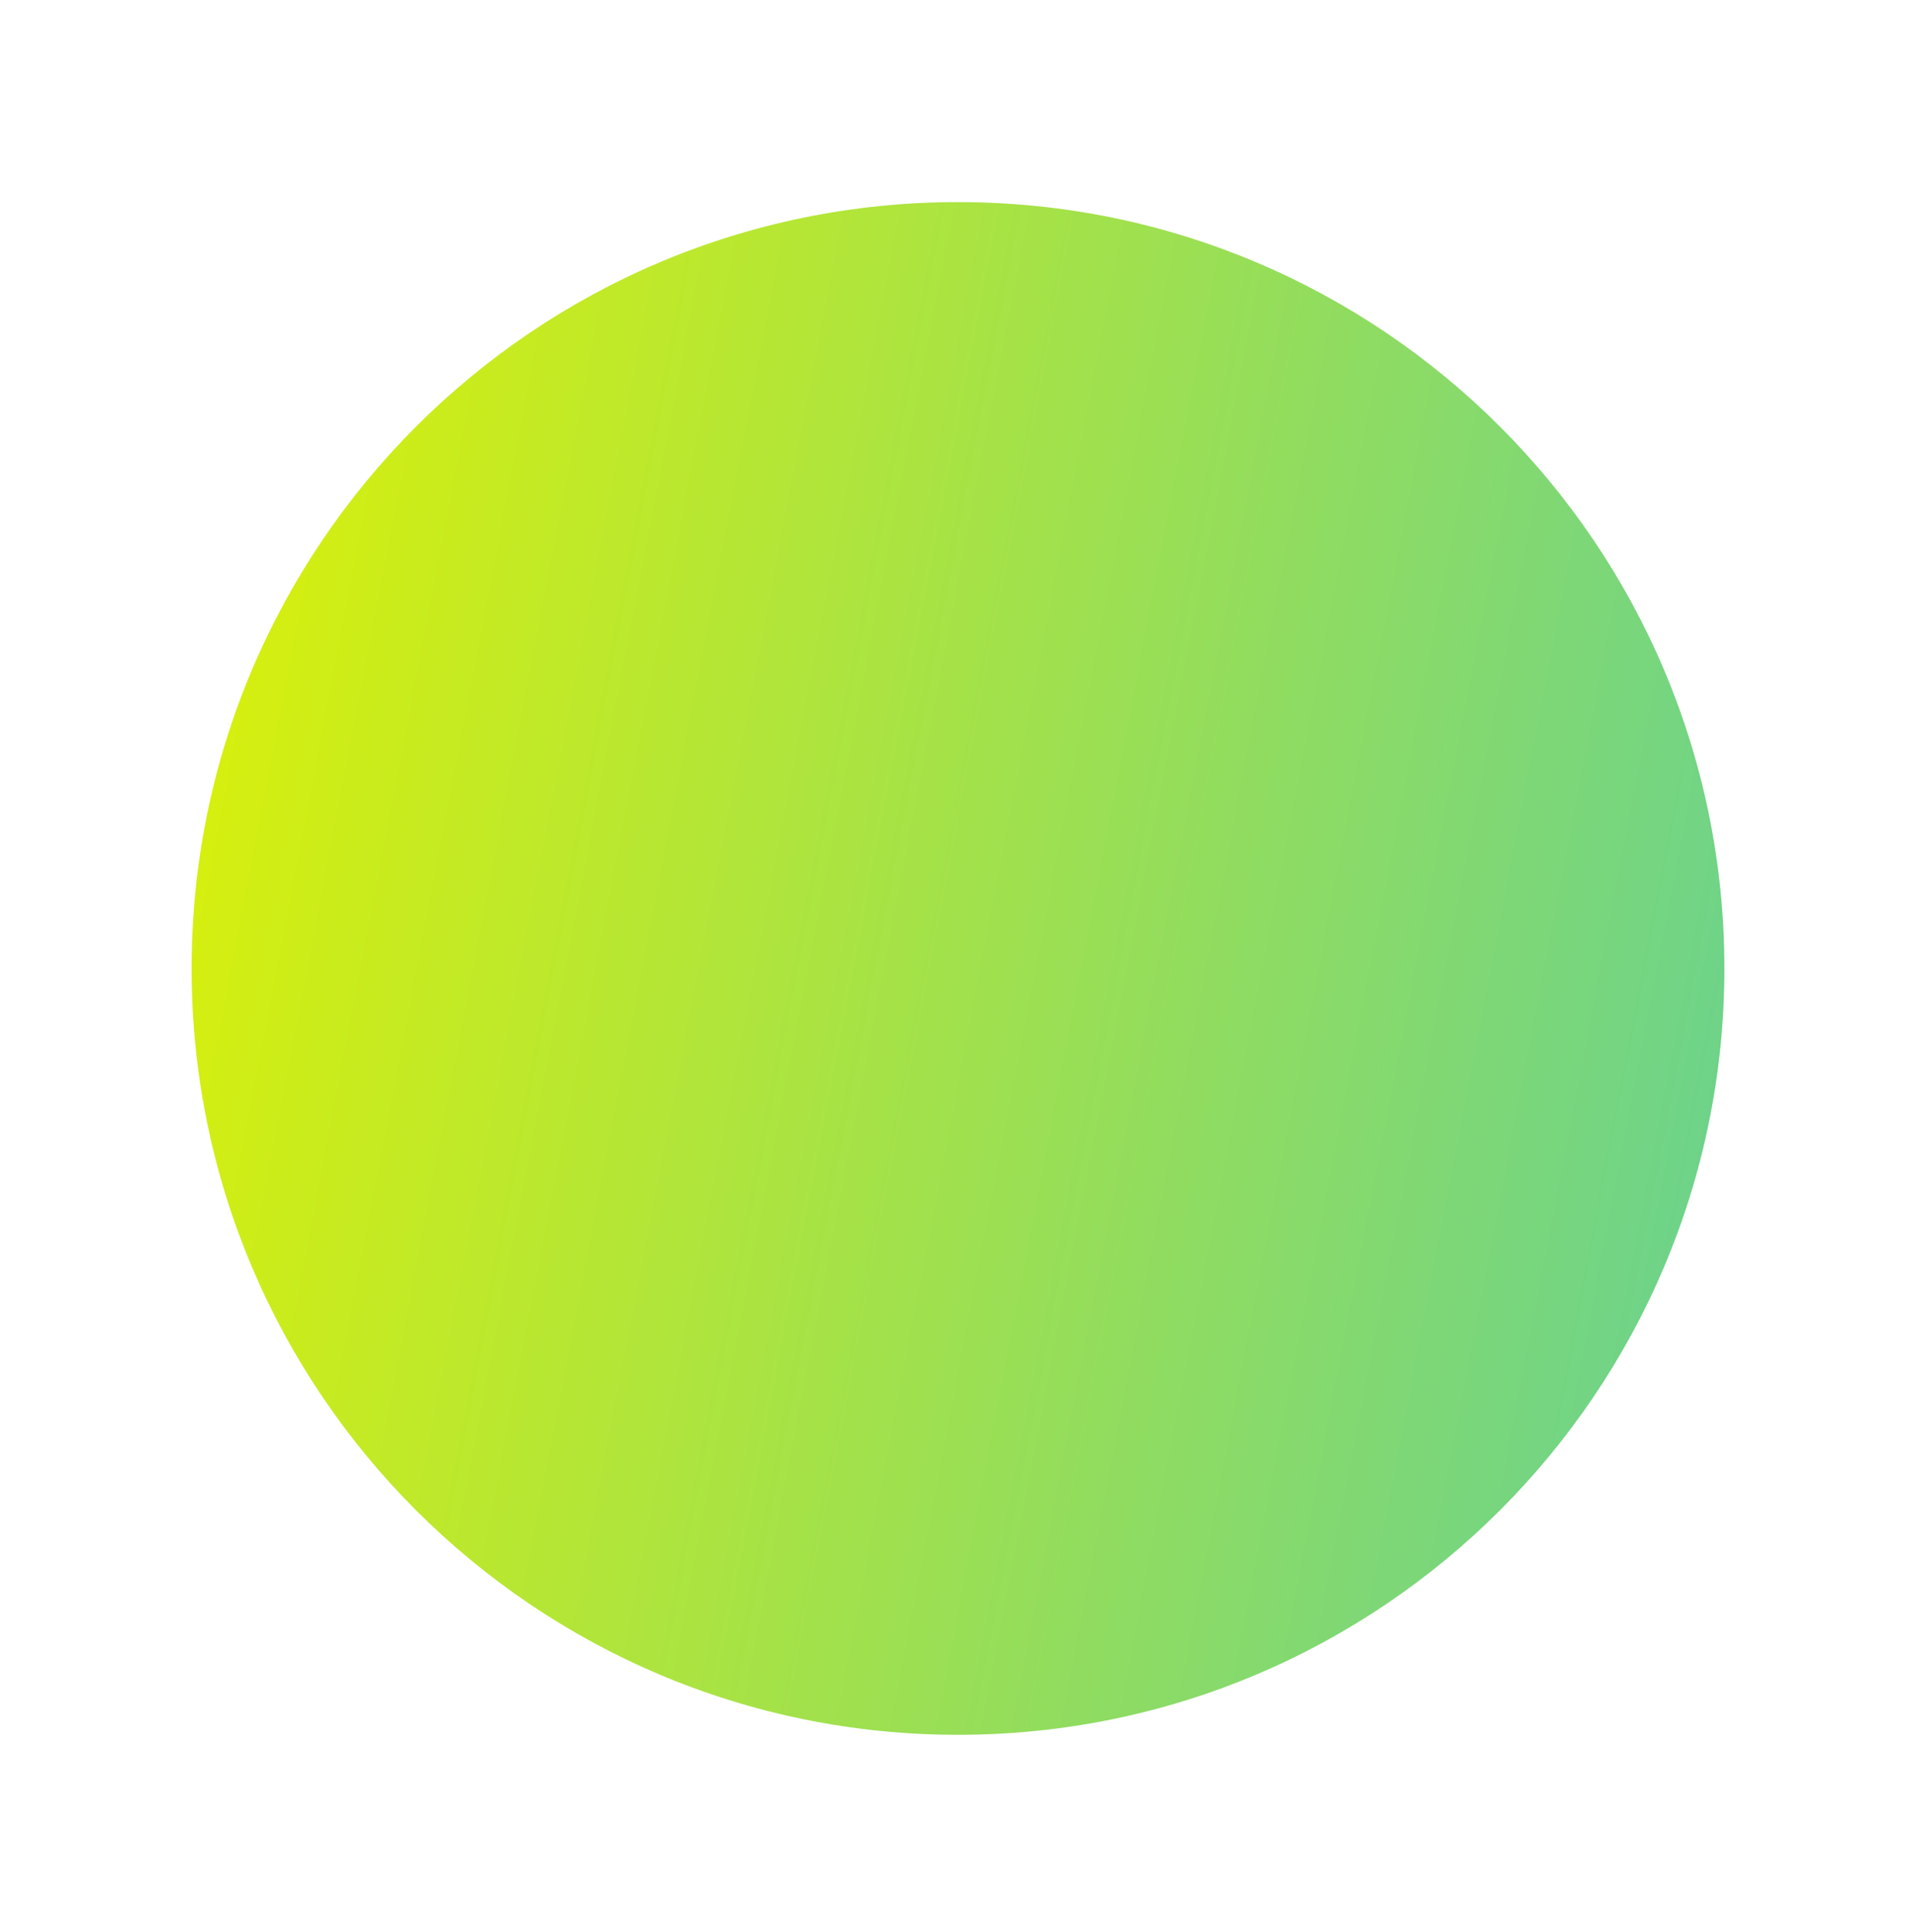 <svg width="120" height="121" viewBox="0 0 120 121" fill="none" xmlns="http://www.w3.org/2000/svg">
<g filter="url(#filter0_f_2_41)">
<path d="M108 60.658C108 87.168 86.51 108.658 60 108.658C33.49 108.658 12 87.168 12 60.658C12 34.148 33.49 12.658 60 12.658C86.51 12.658 108 34.148 108 60.658Z" fill="url(#paint0_linear_2_41)"/>
</g>
<defs>
<filter id="filter0_f_2_41" x="0" y="0.658" width="120" height="120" filterUnits="userSpaceOnUse" color-interpolation-filters="sRGB">
<feFlood flood-opacity="0" result="BackgroundImageFix"/>
<feBlend mode="normal" in="SourceGraphic" in2="BackgroundImageFix" result="shape"/>
<feGaussianBlur stdDeviation="6" result="effect1_foregroundBlur_2_41"/>
</filter>
<linearGradient id="paint0_linear_2_41" x1="98.4" y1="116.338" x2="3.04" y2="98.082" gradientUnits="userSpaceOnUse">
<stop stop-color="#6ED389"/>
<stop offset="1" stop-color="#D6EF0E"/>
</linearGradient>
</defs>
</svg>
